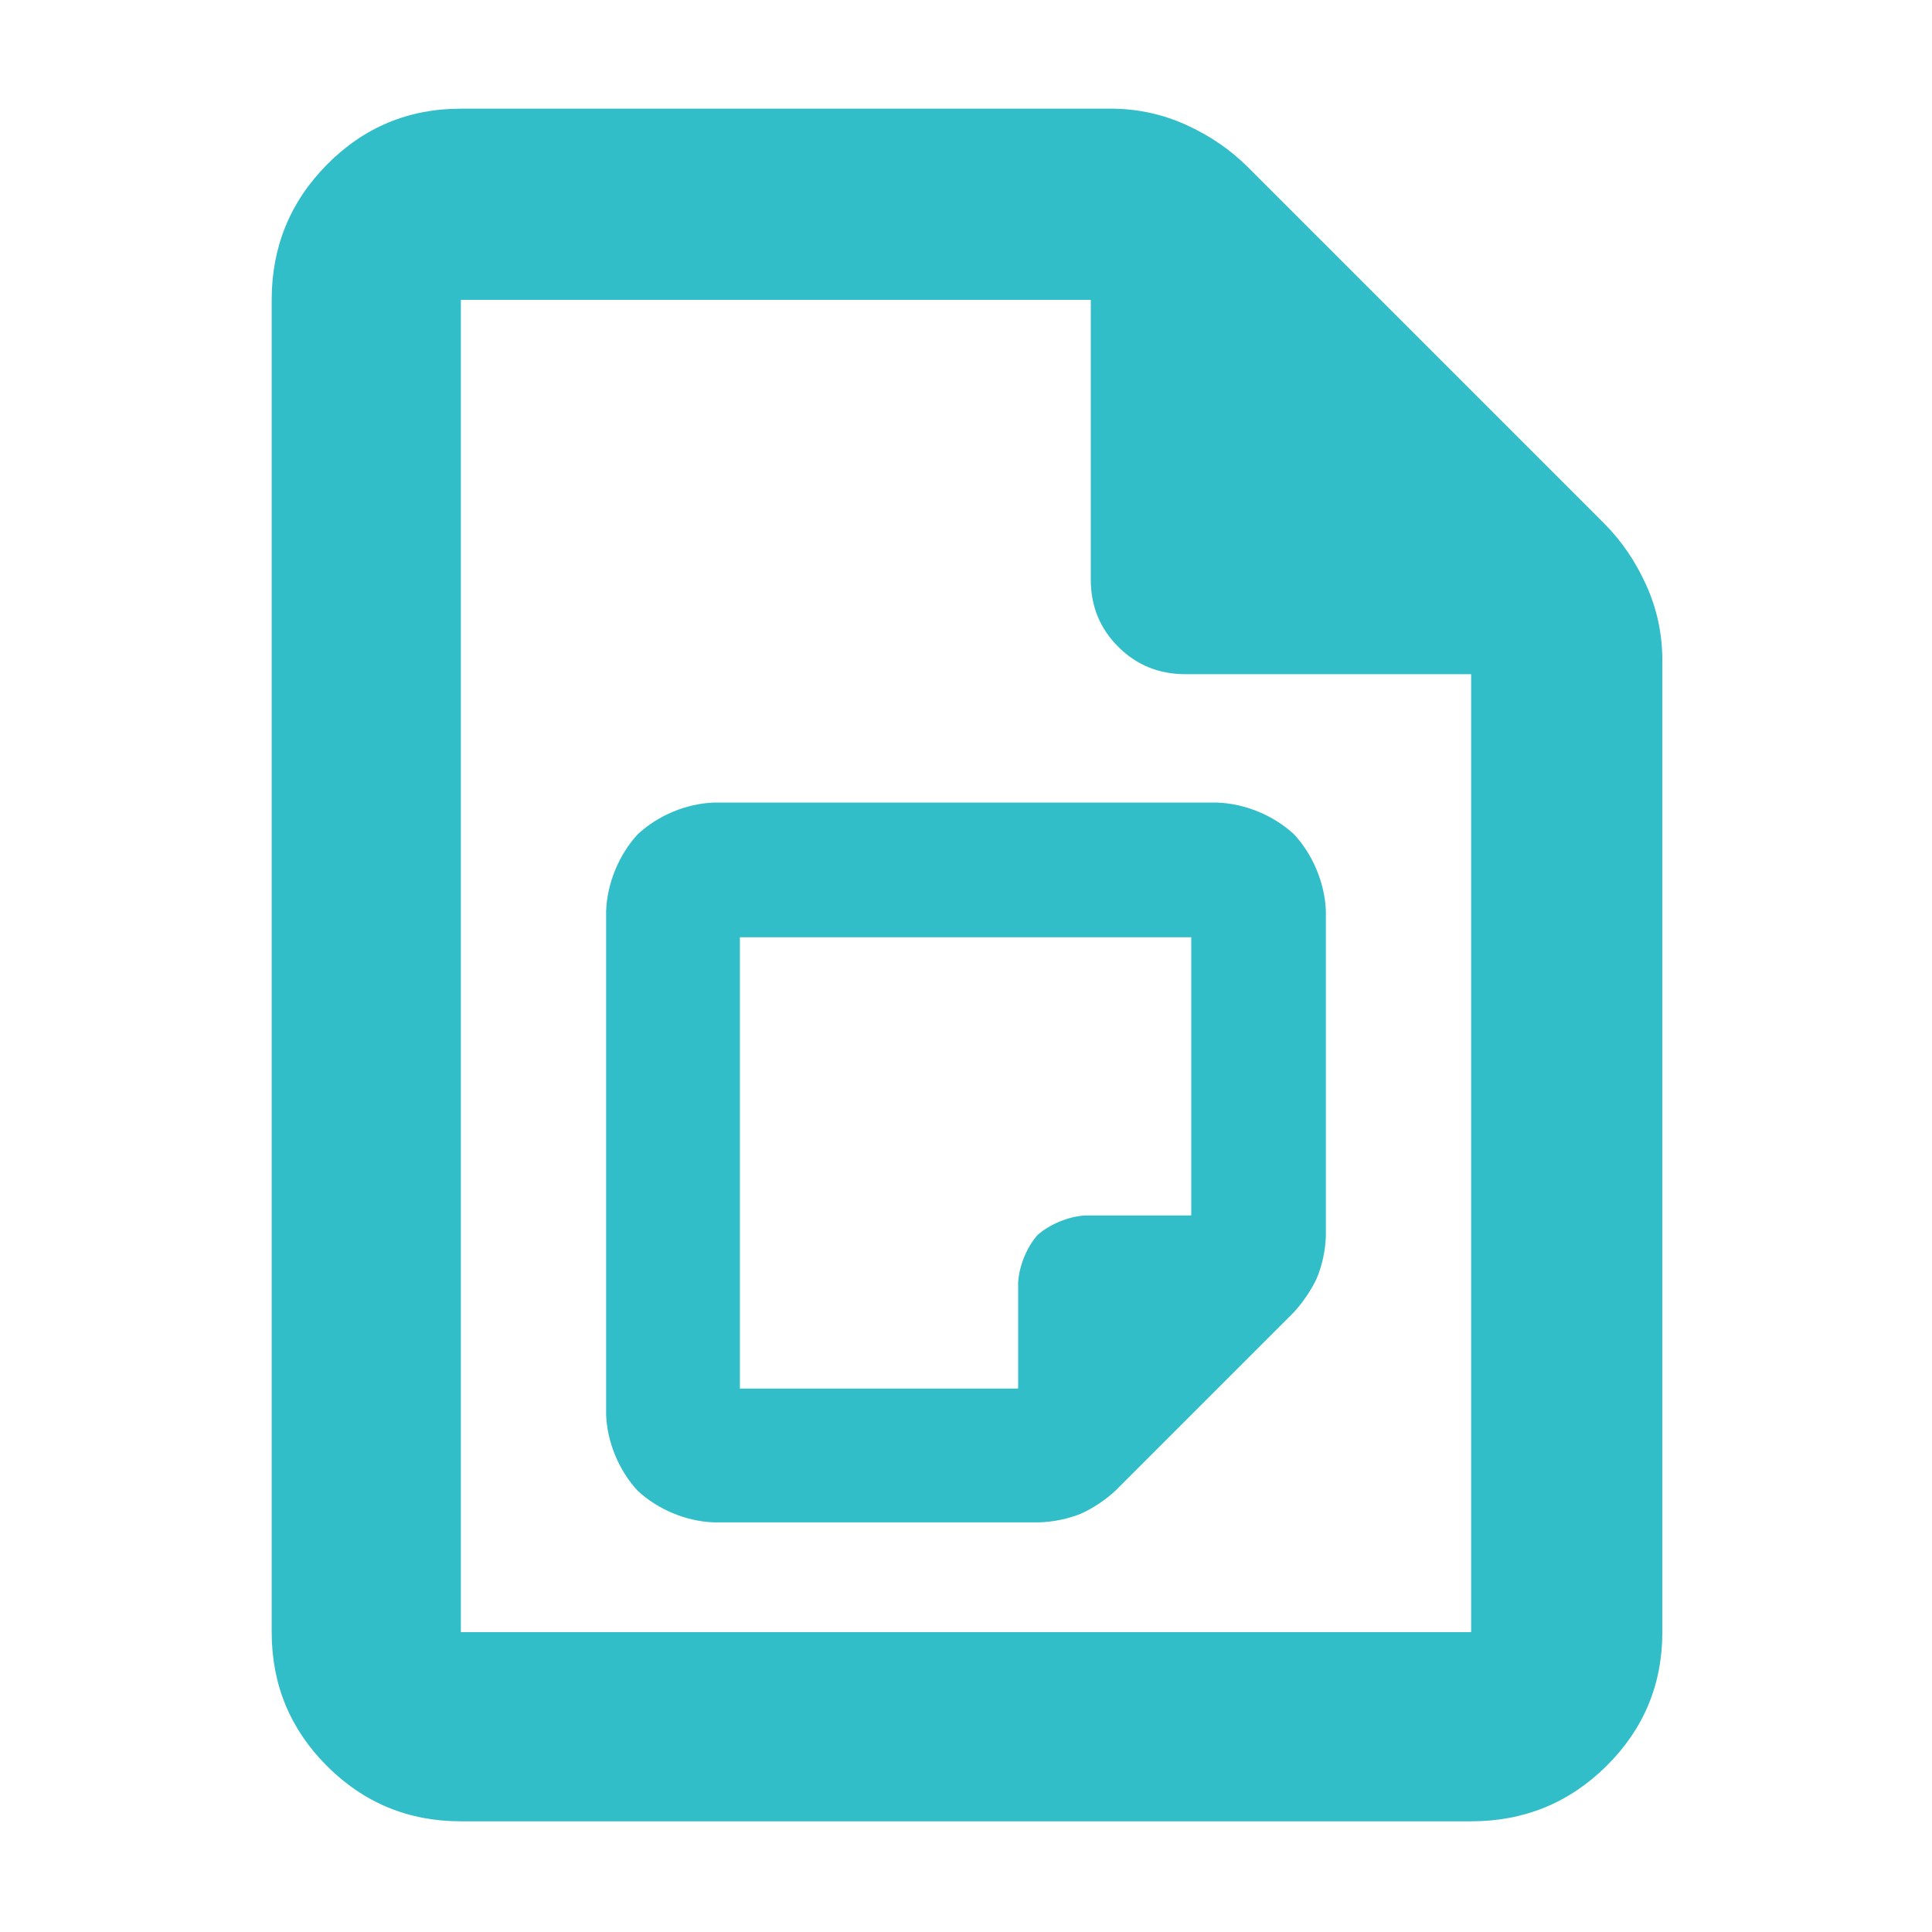 <svg height="48" viewBox="0 -960 960 960" width="48" xmlns="http://www.w3.org/2000/svg"><path fill="rgb(50, 190, 200)" d="m229-55c-26.033 0-48.207-9.157-66.52-27.47-18.32-18.32-27.48-40.497-27.48-66.53v-662c0-26.307 9.16-48.717 27.48-67.23 18.313-18.513 40.487-27.77 66.52-27.77h323c13.04 0 25.467 2.667 37.28 8s22.053 12.333 30.72 21l177 177c8.667 8.667 15.667 18.907 21 30.72s8 24.24 8 37.28v483c0 26.033-9.257 48.21-27.77 66.53-18.513 18.313-40.923 27.47-67.23 27.47zm313-617v-139h-313v662h502v-476h-142c-13.167 0-24.29-4.543-33.37-13.63-9.087-9.08-13.63-20.203-13.63-33.37zm-174.352 401.97h138.255v-52.77c.478-8.14 4.304-17.51 9.664-23.55 6.162-5.43 15.527-9.23 23.571-9.69h52.784v-138.25h-224.274zm-13.02 66.48c-13.624-.49-27.74-6.36-37.762-15.7-9.327-10.01-15.191-24.16-15.688-37.76v-250.3c.488-13.74 6.333-27.96 15.639-38.07 10.051-9.43 24.192-15.32 37.811-15.81h250.314c13.708.48 27.93 6.35 38.059 15.76 9.417 10.12 15.322 24.36 15.82 38.12v161.27c-.145 6.97-1.867 14.98-4.599 21.38-2.866 6.09-7.248 12.42-11.687 17.09l-88.285 88.29c-4.729 4.44-11.059 8.68-17.052 11.39-6.2 2.55-14.02 4.2-20.856 4.34z"/></svg>